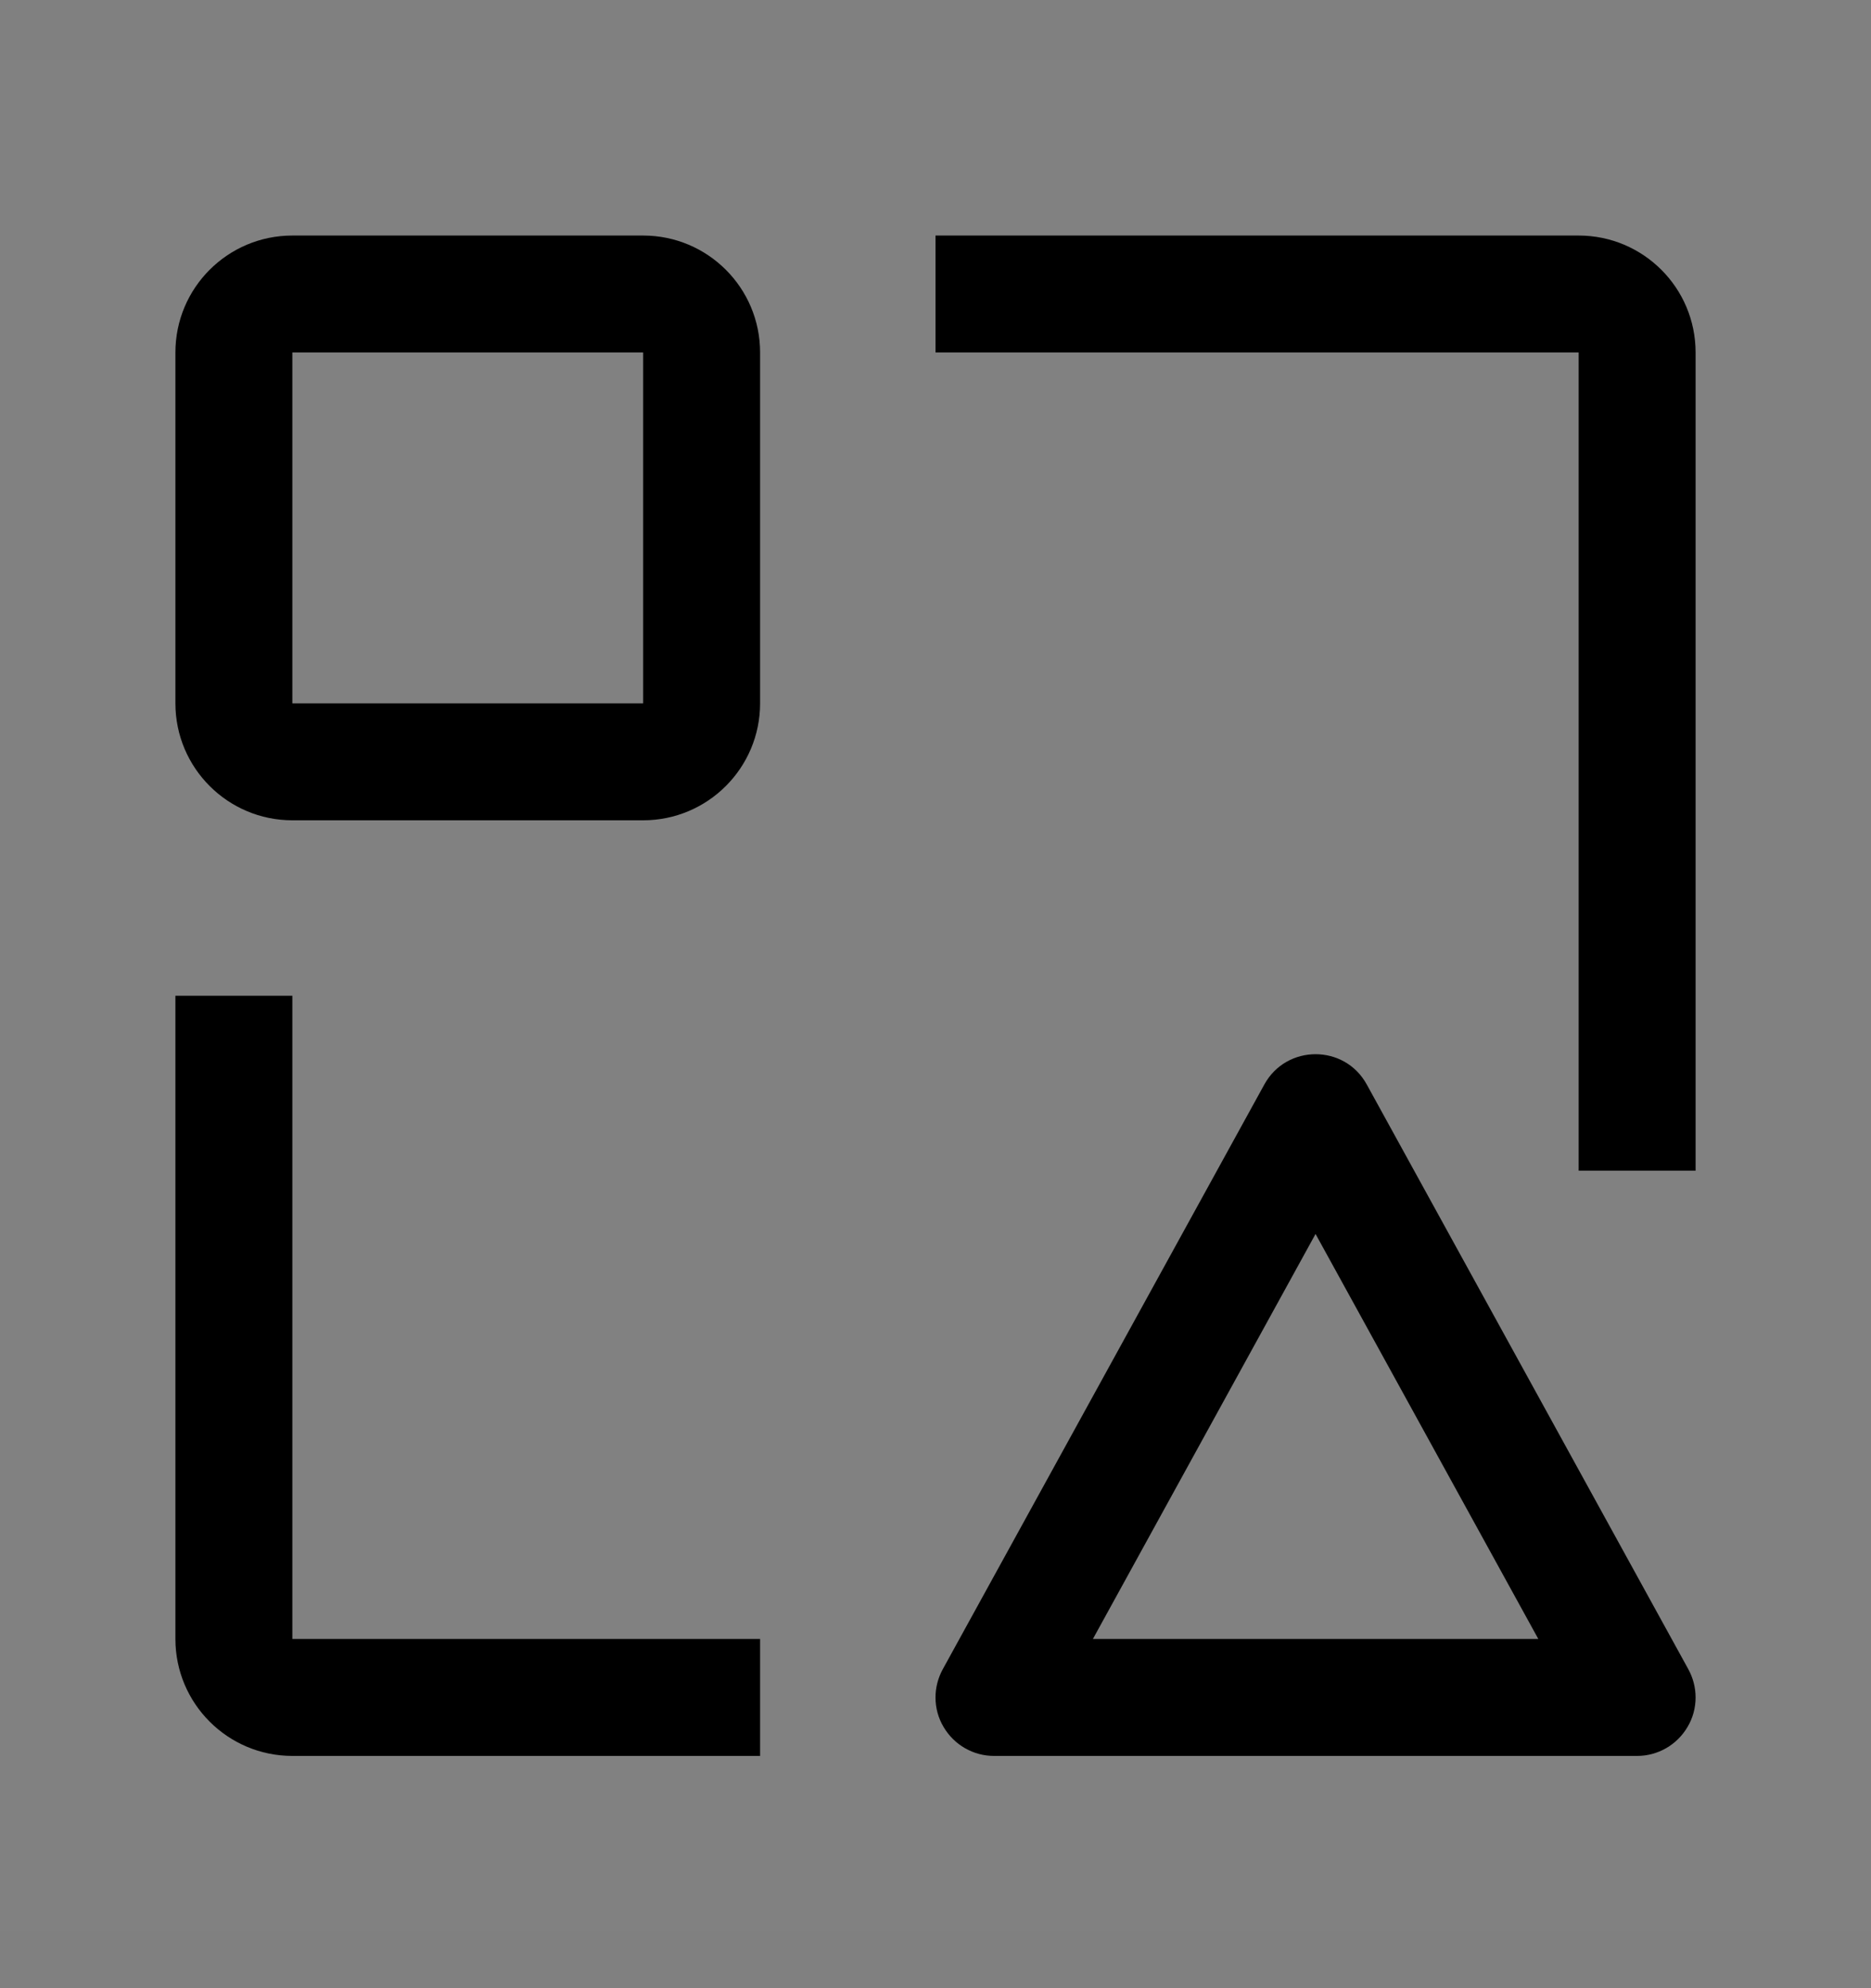 <svg viewBox="0 0 16 17" fill="none" xmlns="http://www.w3.org/2000/svg">
<rect x="0" y="0" width="16" height="17" fill="#808080" stroke="none"/>
<rect width="16" height="16" transform="translate(0 0.514)" fill="white" fill-opacity="0.01" style="mix-blend-mode:multiply"/>
<path d="M2.5 8.514H1.5V14.014C1.5 14.566 1.948 15.014 2.5 15.014H6.5V14.014H2.5V8.514Z" fill="currentColor"/>
<path d="M14 15.014H8.5C8.323 15.014 8.16 14.92 8.07 14.768C8.023 14.69 8 14.602 8 14.514C8 14.431 8.021 14.348 8.062 14.273L10.812 9.273C10.907 9.1 11.079 9.014 11.25 9.014C11.422 9.014 11.593 9.1 11.688 9.273L14.438 14.273C14.479 14.348 14.5 14.431 14.5 14.514C14.5 14.602 14.477 14.69 14.43 14.768C14.34 14.92 14.177 15.014 14 15.014ZM9.346 14.014H13.155L11.25 10.551L9.346 14.014Z" fill="currentColor"/>
<path d="M13.5 2.014H8V3.014H13.5V10.01H14.5V3.014C14.5 2.461 14.052 2.014 13.5 2.014Z" fill="currentColor"/>
<path d="M5.5 2.014H2.5C1.948 2.014 1.5 2.461 1.5 3.014V6.014C1.5 6.566 1.948 7.014 2.5 7.014H5.5C6.052 7.014 6.5 6.566 6.5 6.014V3.014C6.5 2.461 6.052 2.014 5.5 2.014ZM5.5 6.014H2.5V3.014H5.5V6.014Z" fill="currentColor"/>
</svg>
